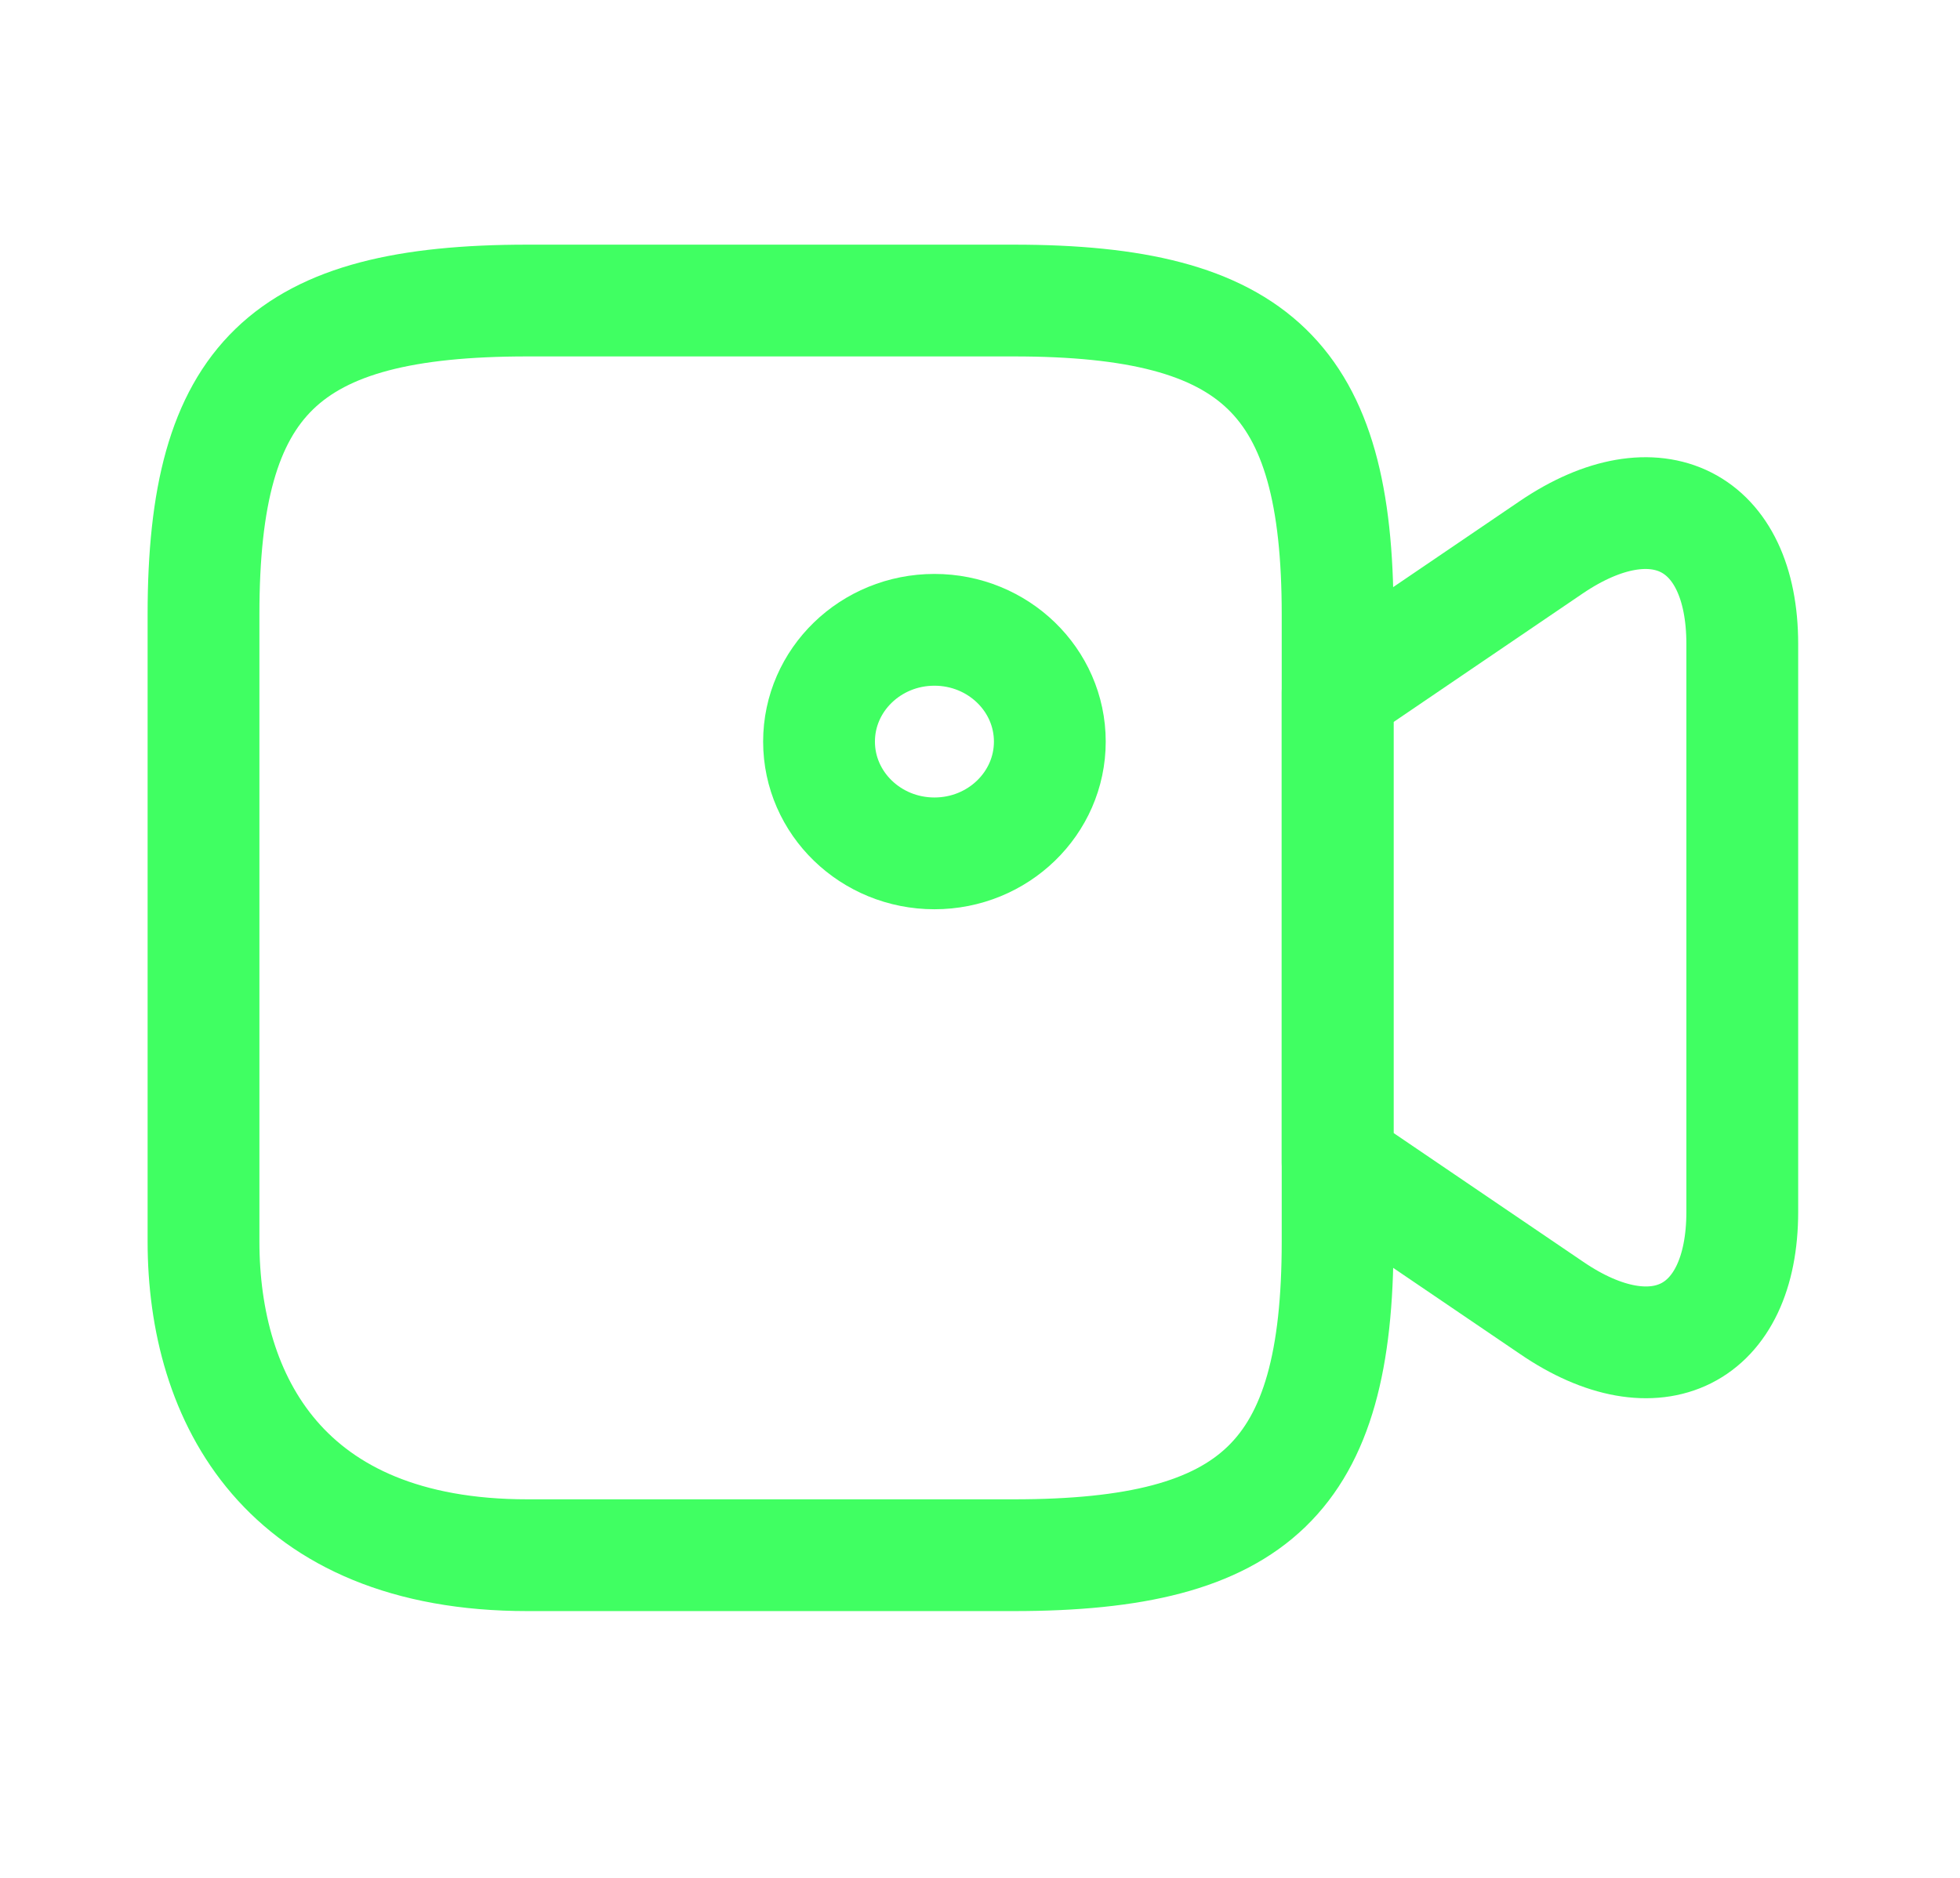 <svg width="24" height="23" viewBox="0 0 24 23" fill="none" xmlns="http://www.w3.org/2000/svg">
<g id="vuesax/linear/video">
<g id="vuesax/linear/video_2">
<g id="video">
<path id="Vector" d="M12.413 19.048H6.458C3.481 19.048 2.492 17.132 2.492 15.206V7.523C2.492 4.64 3.481 3.681 6.458 3.681H12.413C15.39 3.681 16.379 4.64 16.379 7.523V15.206C16.379 18.09 15.38 19.048 12.413 19.048Z" stroke="#40FF62" stroke-width="1.369" stroke-linecap="round" stroke-linejoin="round"/>
<path id="Vector_2" d="M18.998 16.018L16.379 14.239V8.481L18.998 6.701C20.279 5.834 21.334 6.364 21.334 7.888V14.841C21.334 16.365 20.279 16.894 18.998 16.018Z" stroke="#40FF62" stroke-width="1.369" stroke-linecap="round" stroke-linejoin="round"/>
<path id="Vector_3" d="M11.442 10.452C12.222 10.452 12.855 9.839 12.855 9.083C12.855 8.327 12.222 7.714 11.442 7.714C10.662 7.714 10.029 8.327 10.029 9.083C10.029 9.839 10.662 10.452 11.442 10.452Z" stroke="#40FF62" stroke-width="1.369" stroke-linecap="round" stroke-linejoin="round"/>
</g>
</g>
</g>
</svg>
